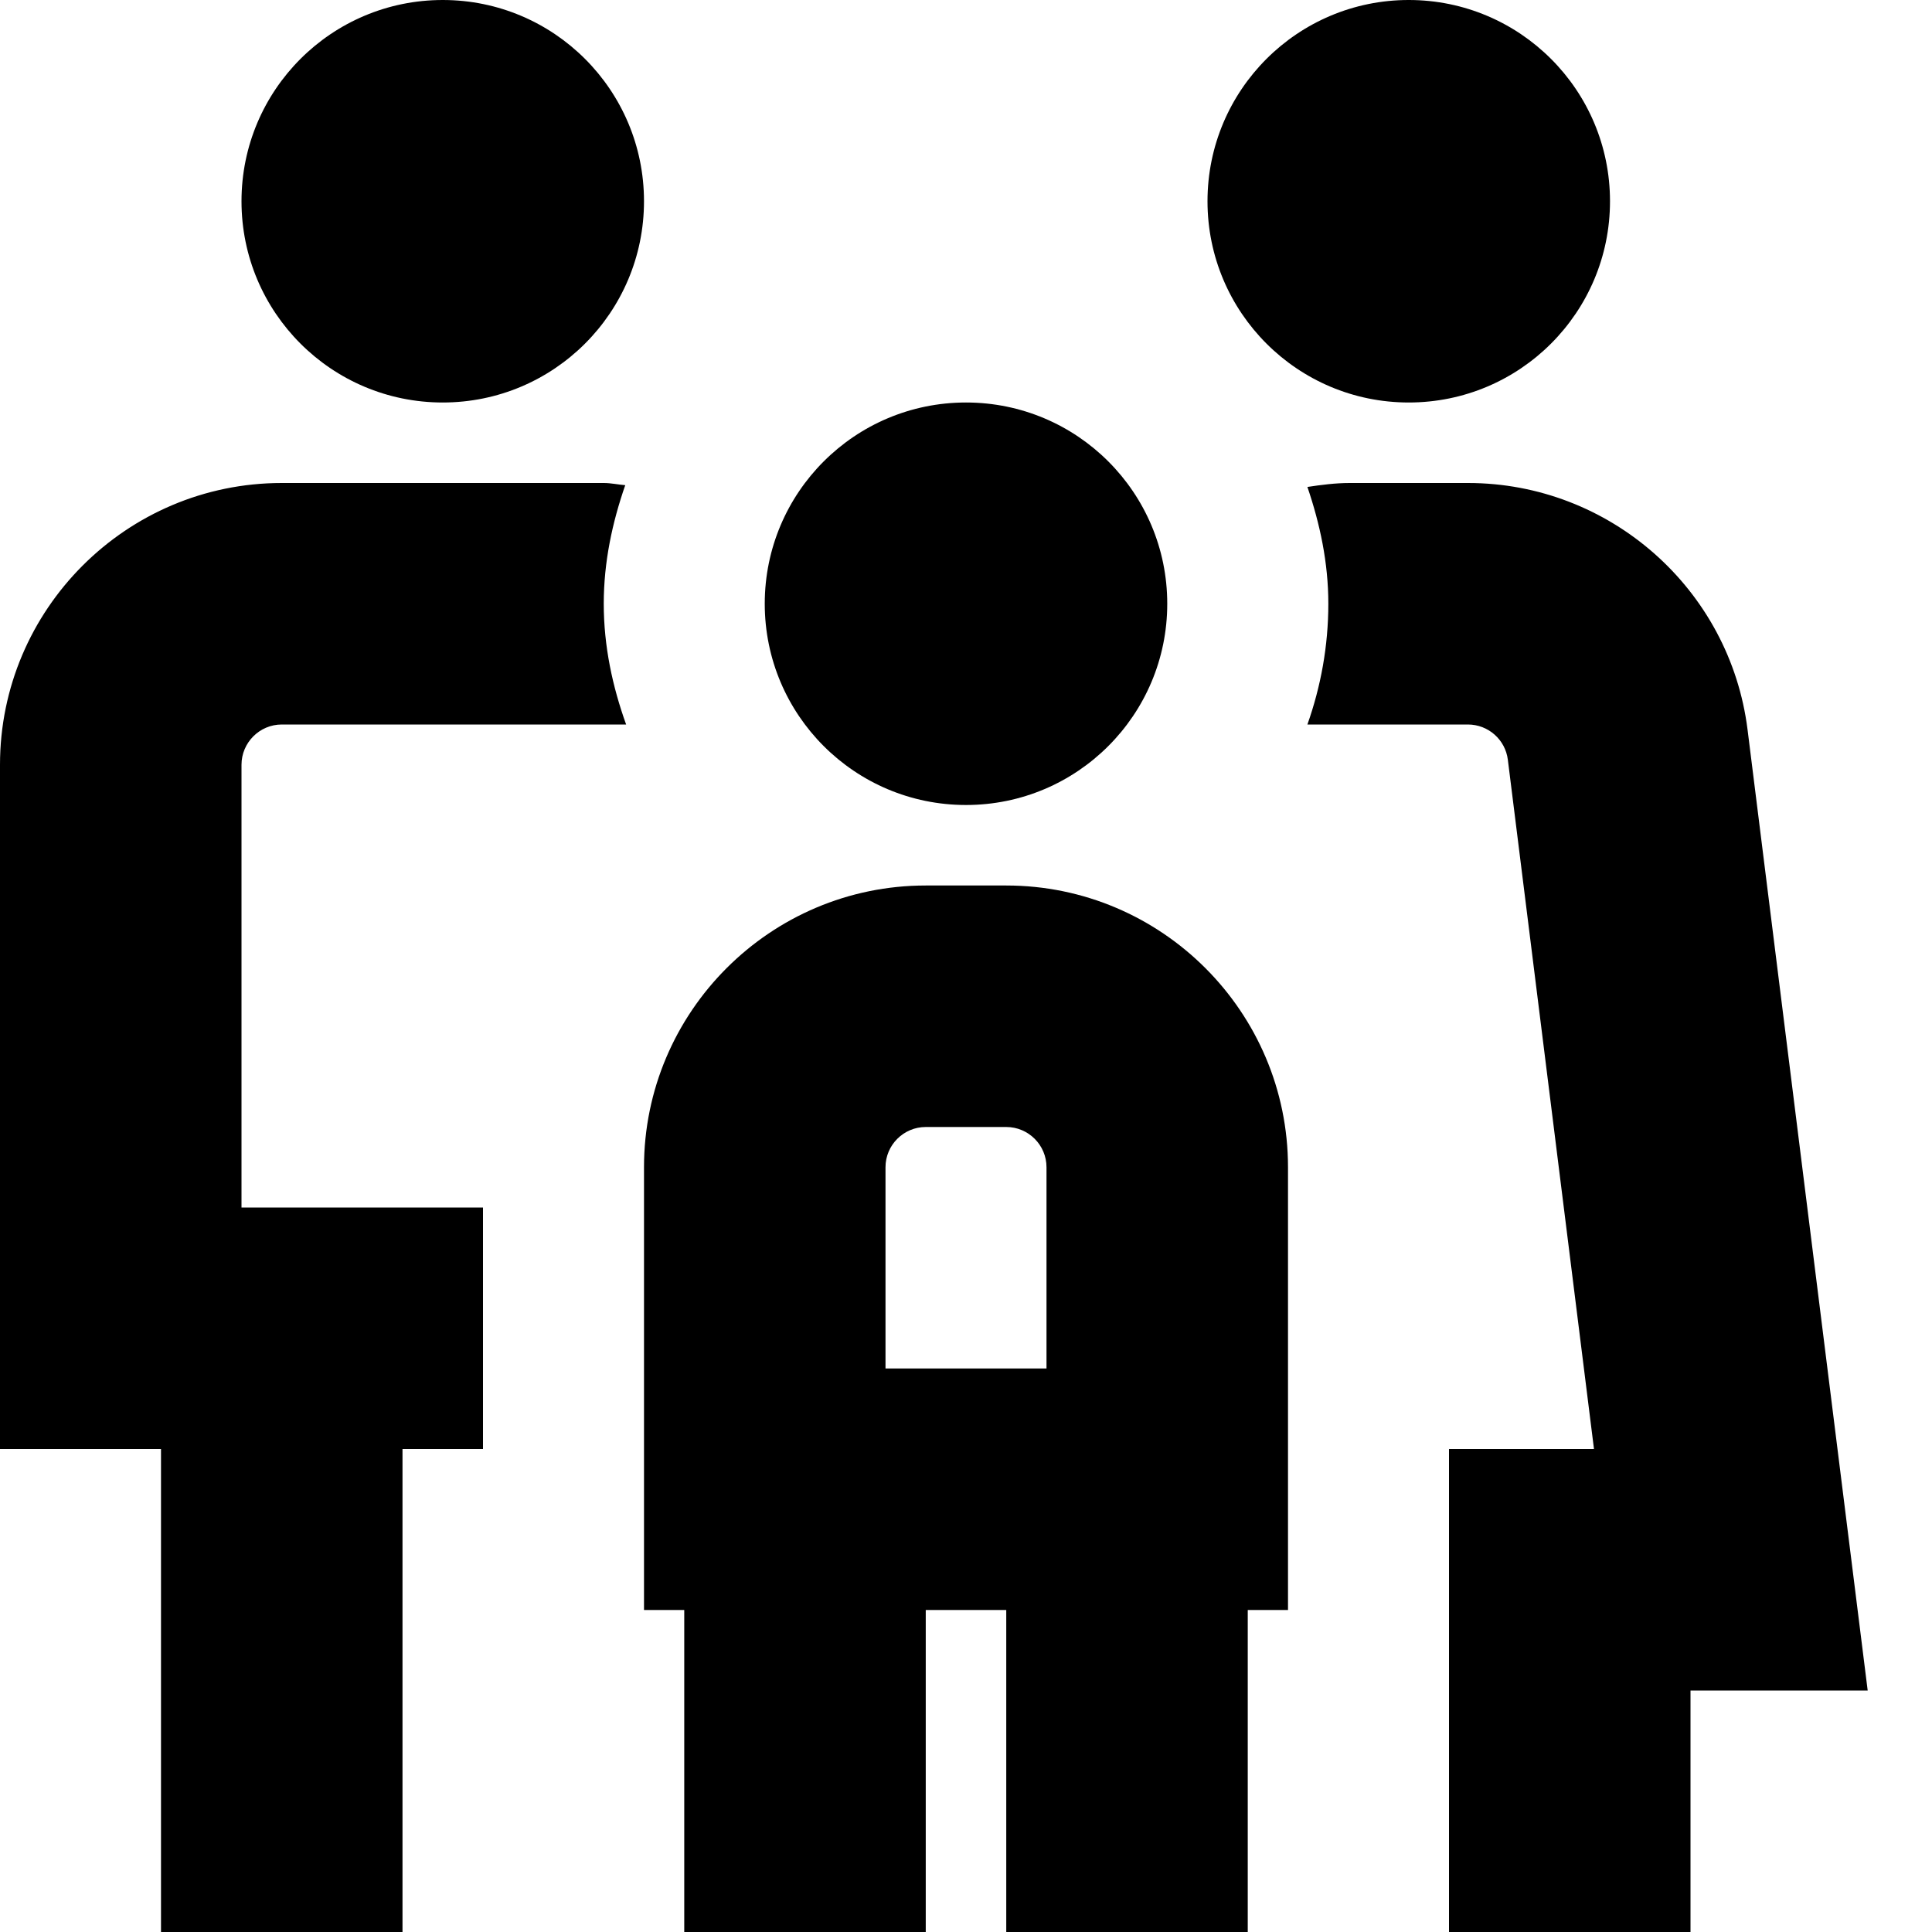 <?xml version="1.0" encoding="UTF-8"?>
<svg xmlns="http://www.w3.org/2000/svg" id="Layer_1" data-name="Layer 1" viewBox="0 0 24 24">
  <path d="m21,21v3h-3v-6h1.801l-1.07-8.562c-.031-.25-.244-.438-.496-.438h-1.994c.166-.469.26-.973.26-1.5,0-.511-.104-.993-.26-1.451.173-.026.347-.049.526-.049h1.469c1.762,0,3.255,1.318,3.473,3.066l1.492,11.934h-2.199Zm-3.5-16c1.381,0,2.5-1.119,2.5-2.5s-1.119-2.5-2.5-2.5-2.5,1.119-2.5,2.5,1.119,2.5,2.5,2.5Zm-5.5,5c1.381,0,2.5-1.119,2.5-2.5s-1.119-2.5-2.5-2.5-2.5,1.119-2.5,2.5,1.119,2.5,2.5,2.5Zm4,4.5v5.5h-.5v4h-3v-4h-1v4h-3v-4h-.5v-5.5c0-1.93,1.57-3.5,3.5-3.5h1c1.93,0,3.5,1.57,3.5,3.5Zm-5,2.5h2v-2.5c0-.275-.224-.5-.5-.5h-1c-.276,0-.5.225-.5.5v2.5ZM3.5,9h4.278c-.169-.471-.278-.971-.278-1.5,0-.519.106-1.009.267-1.473-.09-.007-.176-.027-.267-.027H3.5c-1.93,0-3.5,1.57-3.5,3.5v8.5h2v6h3v-6h1v-3h-3v-5.5c0-.275.225-.5.5-.5Zm2-4c1.381,0,2.5-1.119,2.5-2.5S6.881,0,5.5,0s-2.5,1.119-2.5,2.5,1.119,2.5,2.5,2.5Z"/>
</svg>
